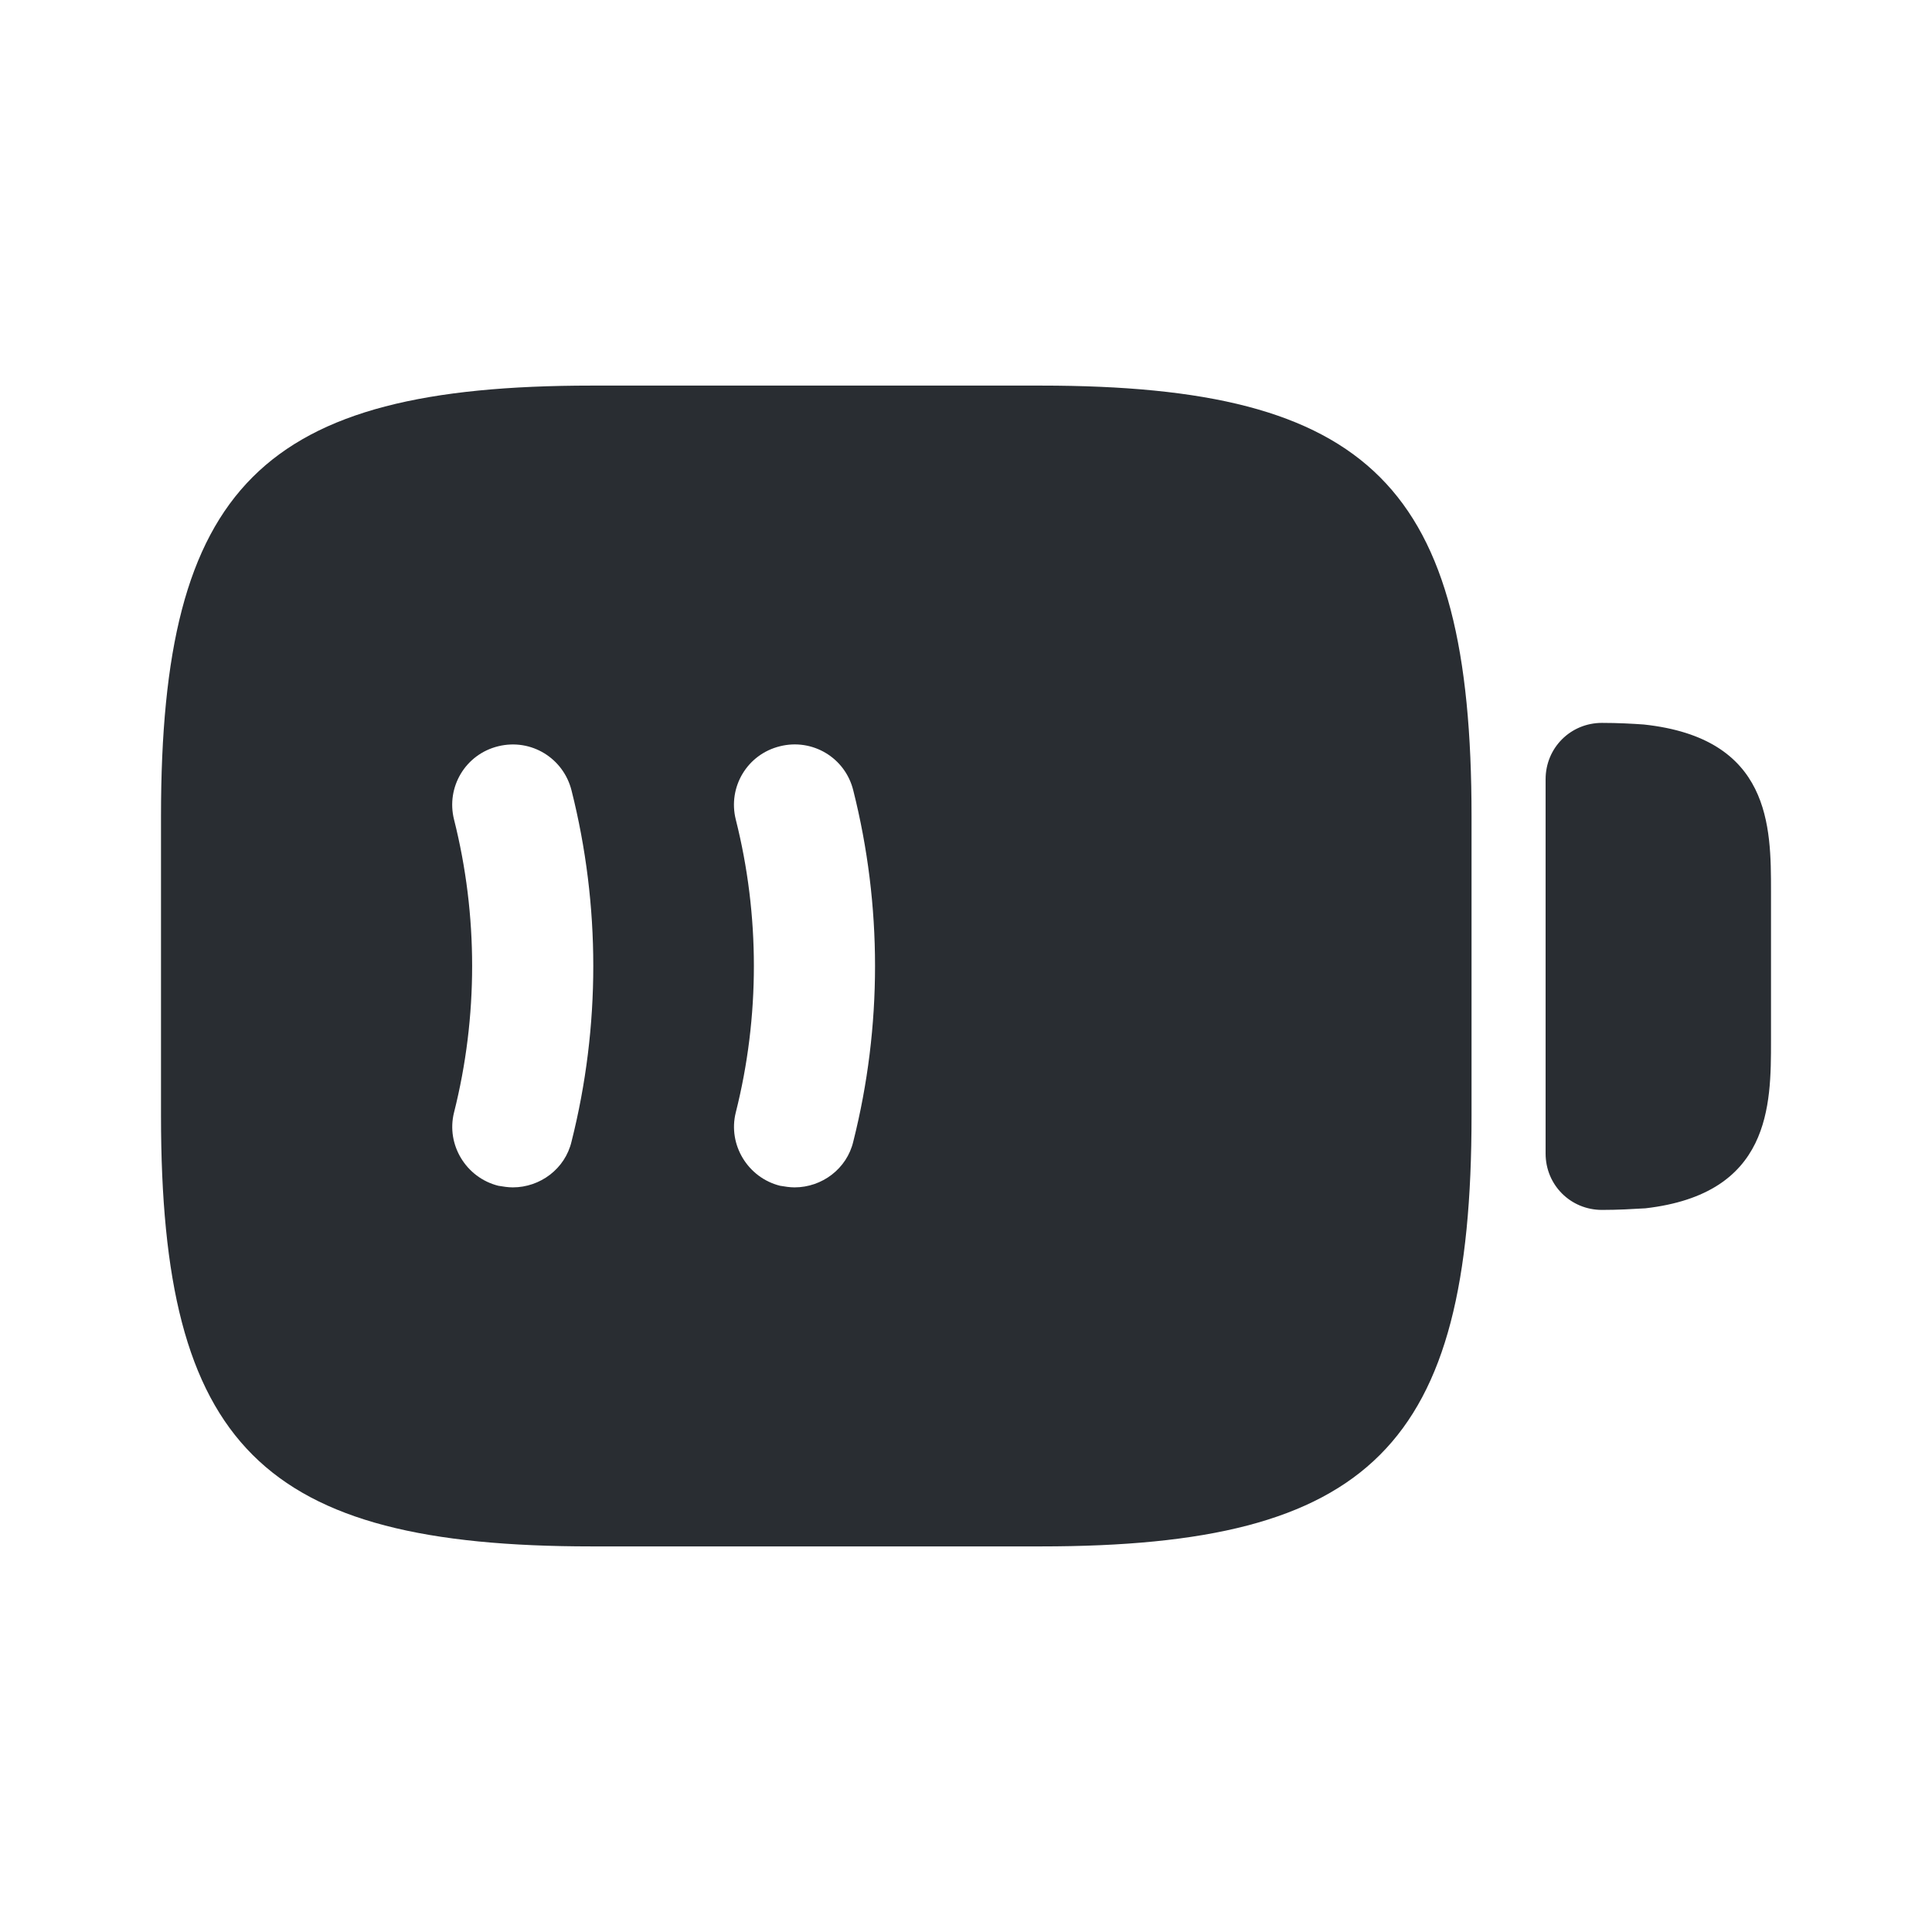<svg width="24" height="24" viewBox="0 0 24 24" fill="none" xmlns="http://www.w3.org/2000/svg">
<path d="M20.42 9C20.28 8.99 20.1 8.98 19.9 8.98C19.51 8.98 19.2 9.29 19.2 9.68V14.33C19.2 14.72 19.51 15.03 19.9 15.03C20.1 15.03 20.27 15.02 20.44 15.01C22 14.83 22 13.73 22 12.93V11.07C22 10.27 22 9.17 20.42 9Z" fill="#292D32"/>
<path d="M12.93 4.79H7.35C3.25 4.79 2 6.04 2 10.14V13.86C2 17.96 3.25 19.21 7.35 19.21H12.93C17.03 19.21 18.28 17.96 18.28 13.86V10.14C18.28 6.04 17.03 4.79 12.93 4.79ZM7.1 14.18C7.02 14.52 6.71 14.75 6.37 14.75C6.31 14.75 6.25 14.74 6.19 14.73C5.79 14.63 5.54 14.22 5.64 13.82C5.94 12.63 5.94 11.37 5.64 10.18C5.54 9.78 5.78 9.37 6.19 9.27C6.6 9.17 7 9.42 7.1 9.82C7.46 11.25 7.46 12.75 7.1 14.18ZM10.6 14.18C10.52 14.52 10.21 14.75 9.87 14.75C9.81 14.75 9.75 14.74 9.69 14.73C9.29 14.63 9.04 14.22 9.14 13.82C9.44 12.63 9.44 11.37 9.14 10.18C9.04 9.78 9.28 9.37 9.69 9.27C10.09 9.17 10.5 9.41 10.6 9.82C10.96 11.25 10.96 12.75 10.6 14.18Z" fill="#292D32"/>
</svg>
